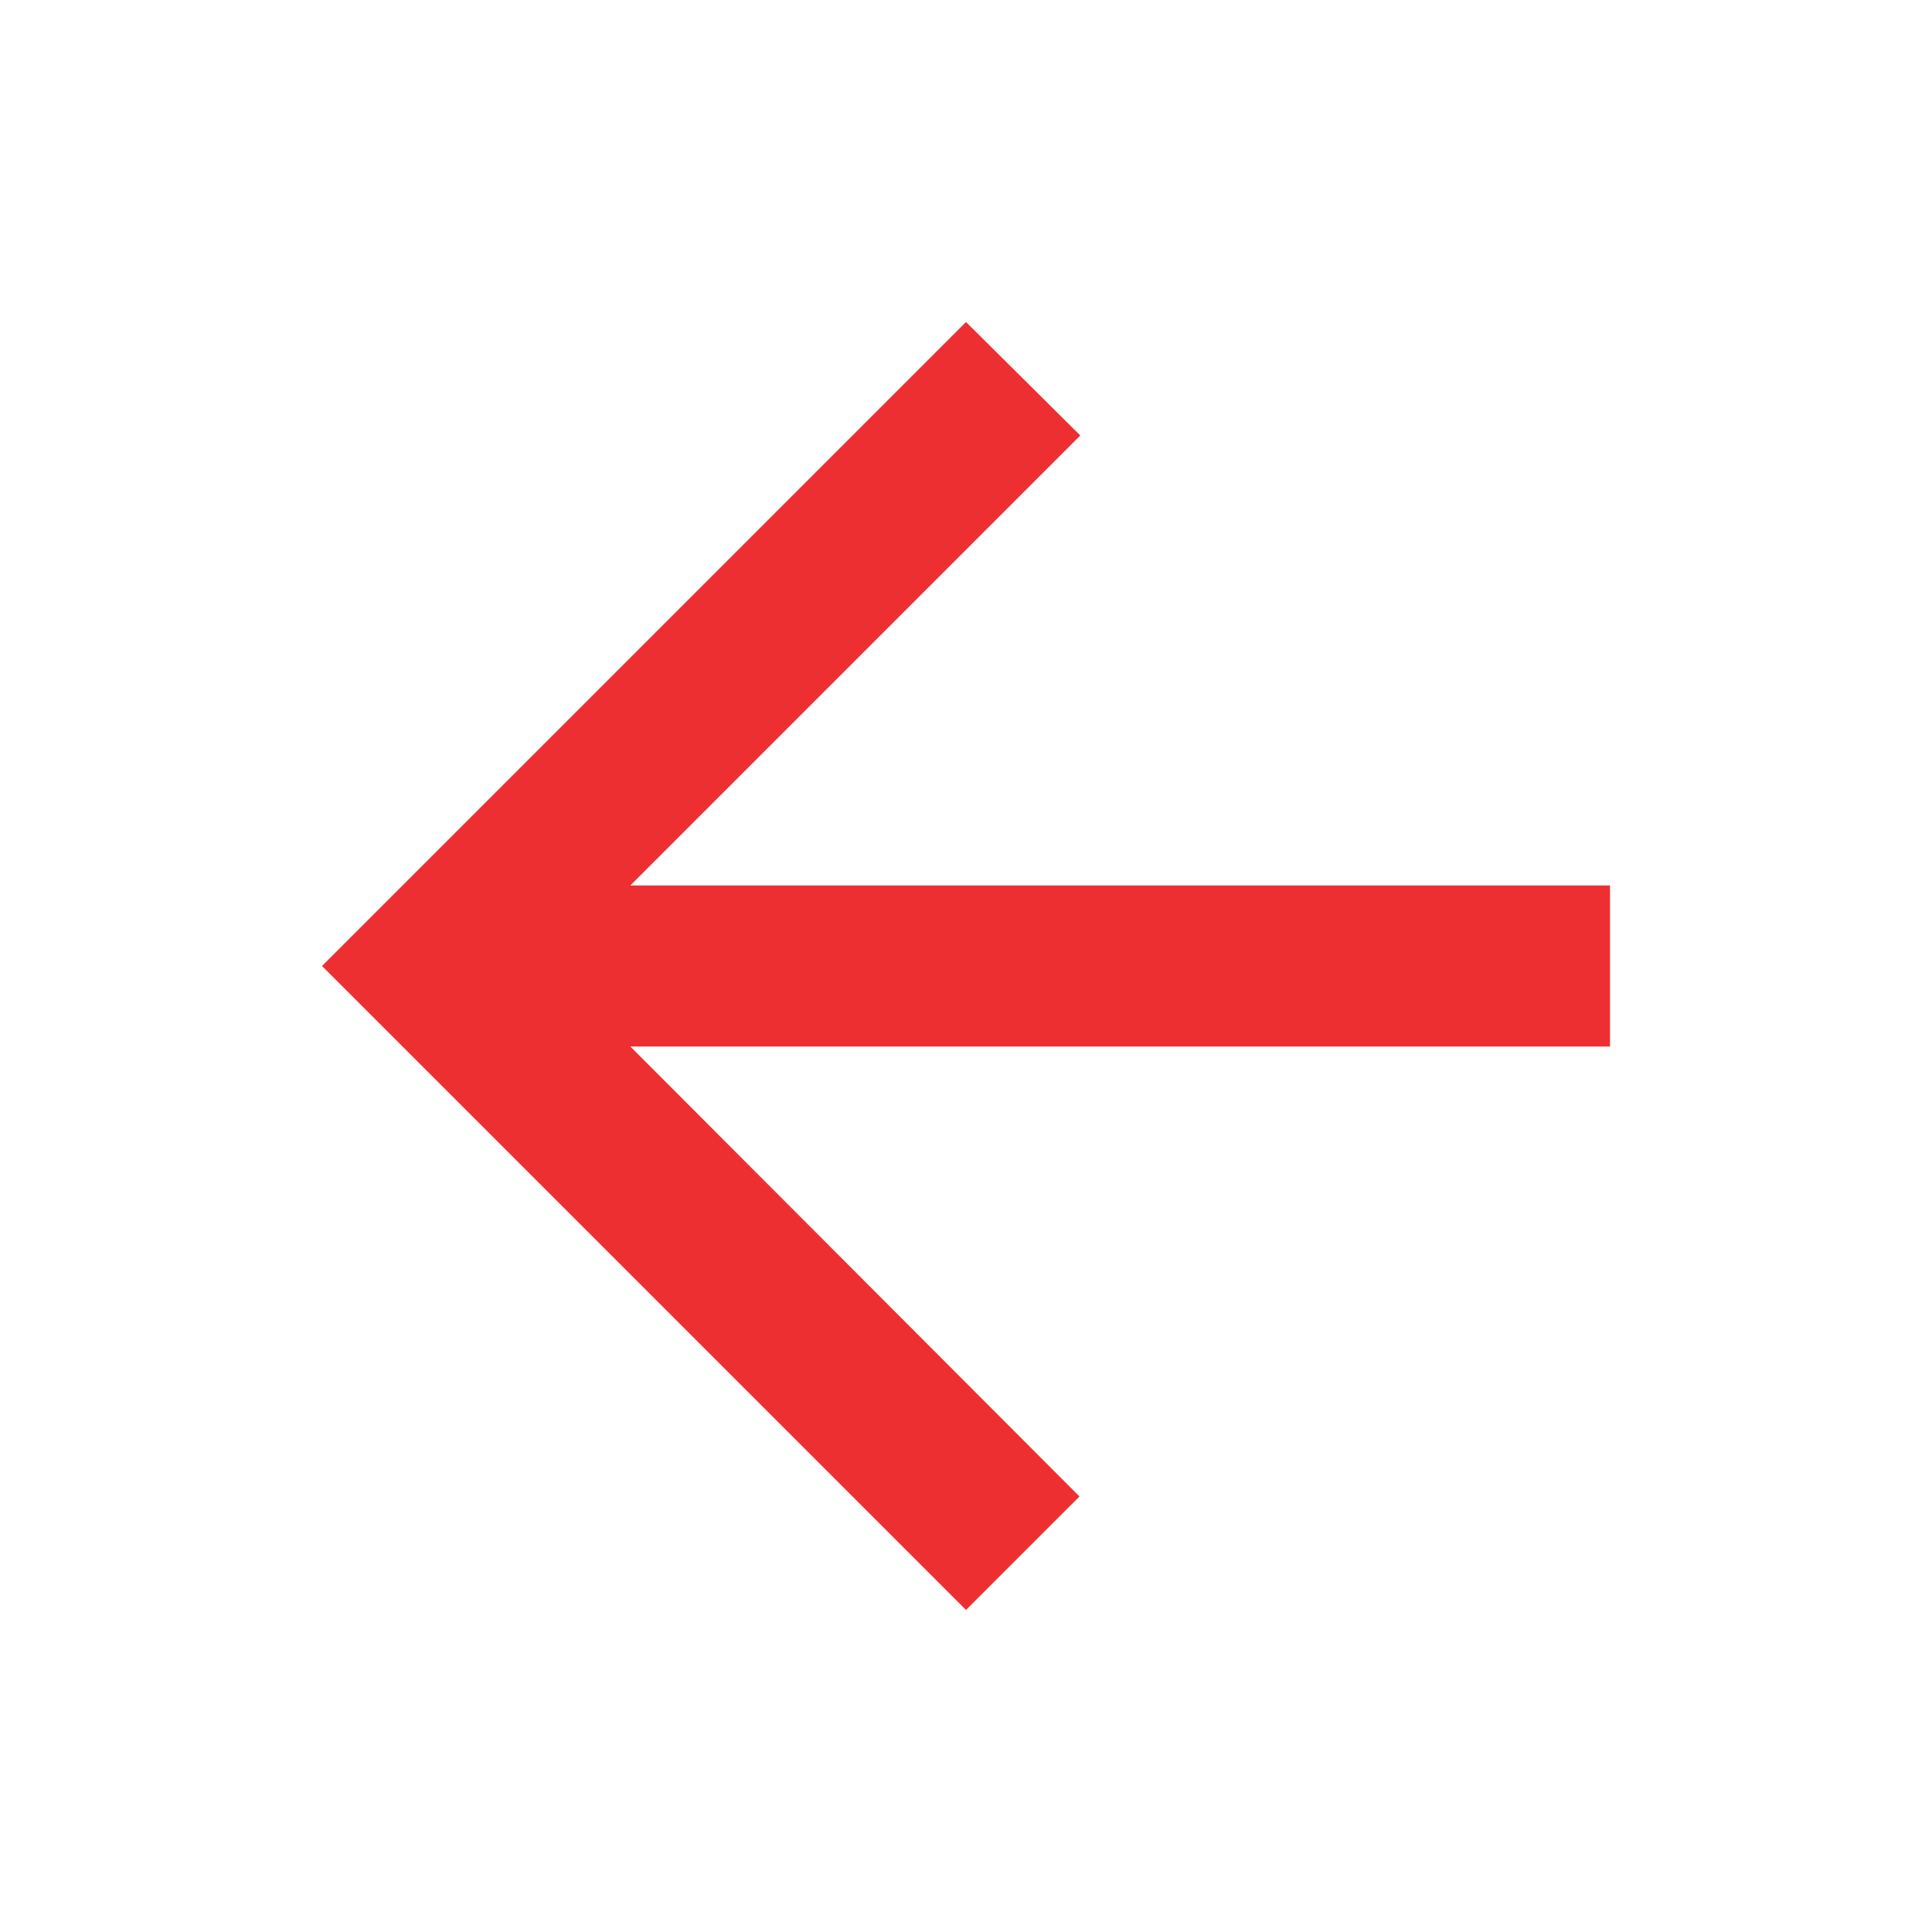 <svg xmlns="http://www.w3.org/2000/svg" height="24px" viewBox="0 0 24 24" width="24px" fill="#ed2f31"><path d="M0 0h24v24H0z" fill="none"/><path d="M20 11H7.83l5.59-5.59L12 4l-8 8 8 8 1.41-1.41L7.83 13H20v-2z"/></svg>